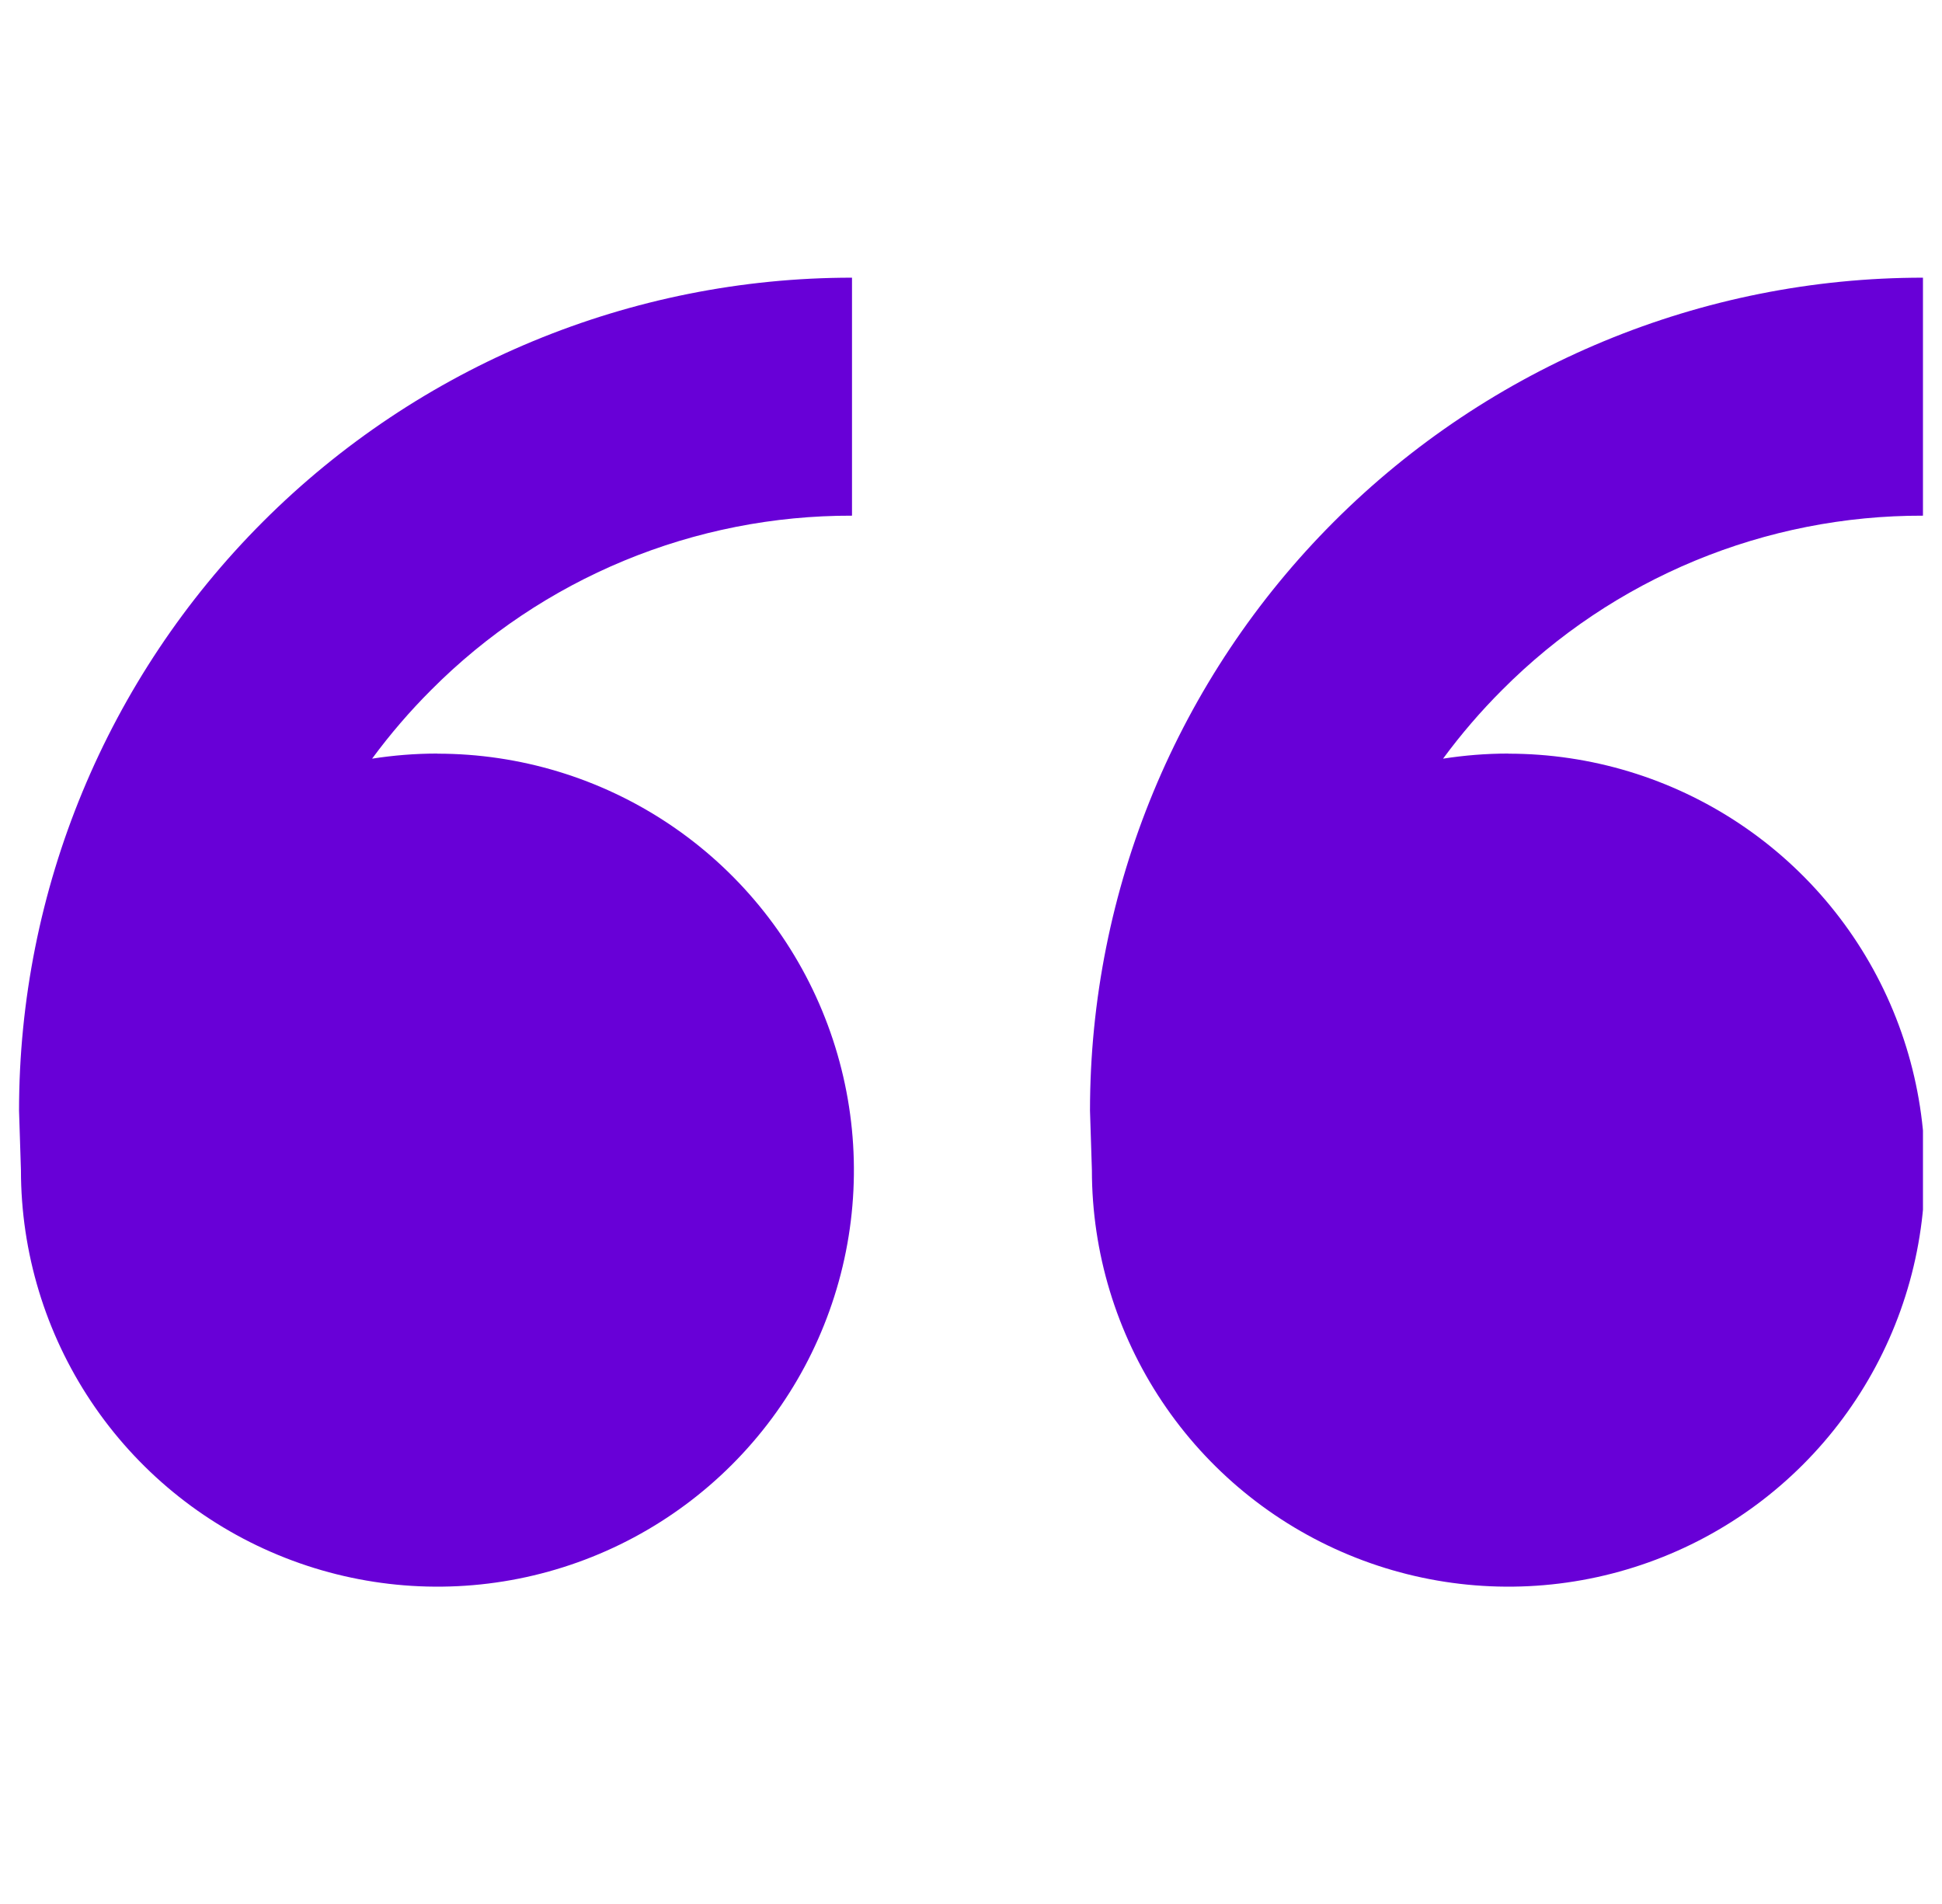 <svg width="51" height="50" viewBox="0 0 51 50" fill="none" xmlns="http://www.w3.org/2000/svg">
<g id="Quotes" clip-path="url(#clip0_533_36598)">
<path id="Vector" d="M11.488 19.792C13.651 19.792 15.765 20.433 17.564 21.635C19.363 22.837 20.765 24.545 21.592 26.544C22.42 28.543 22.637 30.742 22.215 32.863C21.793 34.985 20.751 36.934 19.221 38.464C17.692 39.993 15.743 41.035 13.621 41.457C11.5 41.879 9.3 41.662 7.302 40.834C5.303 40.007 3.595 38.605 2.393 36.806C1.191 35.007 0.55 32.893 0.55 30.73L0.5 29.167C0.5 23.365 2.805 17.801 6.907 13.699C11.009 9.597 16.573 7.292 22.375 7.292V13.542C20.322 13.537 18.289 13.938 16.392 14.723C14.495 15.508 12.773 16.662 11.325 18.117C10.762 18.679 10.243 19.283 9.772 19.923C10.331 19.836 10.903 19.789 11.484 19.789L11.488 19.792ZM39.612 19.792C41.776 19.792 43.89 20.433 45.689 21.635C47.488 22.837 48.89 24.545 49.717 26.544C50.545 28.543 50.762 30.742 50.34 32.863C49.918 34.985 48.876 36.934 47.346 38.464C45.817 39.993 43.868 41.035 41.746 41.457C39.625 41.879 37.425 41.662 35.427 40.834C33.428 40.007 31.72 38.605 30.518 36.806C29.317 35.007 28.675 32.893 28.675 30.73L28.625 29.167C28.625 23.365 30.93 17.801 35.032 13.699C39.134 9.597 44.698 7.292 50.5 7.292V13.542C48.447 13.537 46.414 13.938 44.517 14.723C42.62 15.508 40.898 16.662 39.45 18.117C38.887 18.679 38.368 19.283 37.897 19.923C38.456 19.836 39.028 19.789 39.612 19.789V19.792Z" fill="#6800D7"/>
</g>
<defs>
<clipPath id="clip0_533_36598">
<rect width="50" height="50" fill="white" transform="translate(0.5)"/>
</clipPath>
</defs>
</svg>
